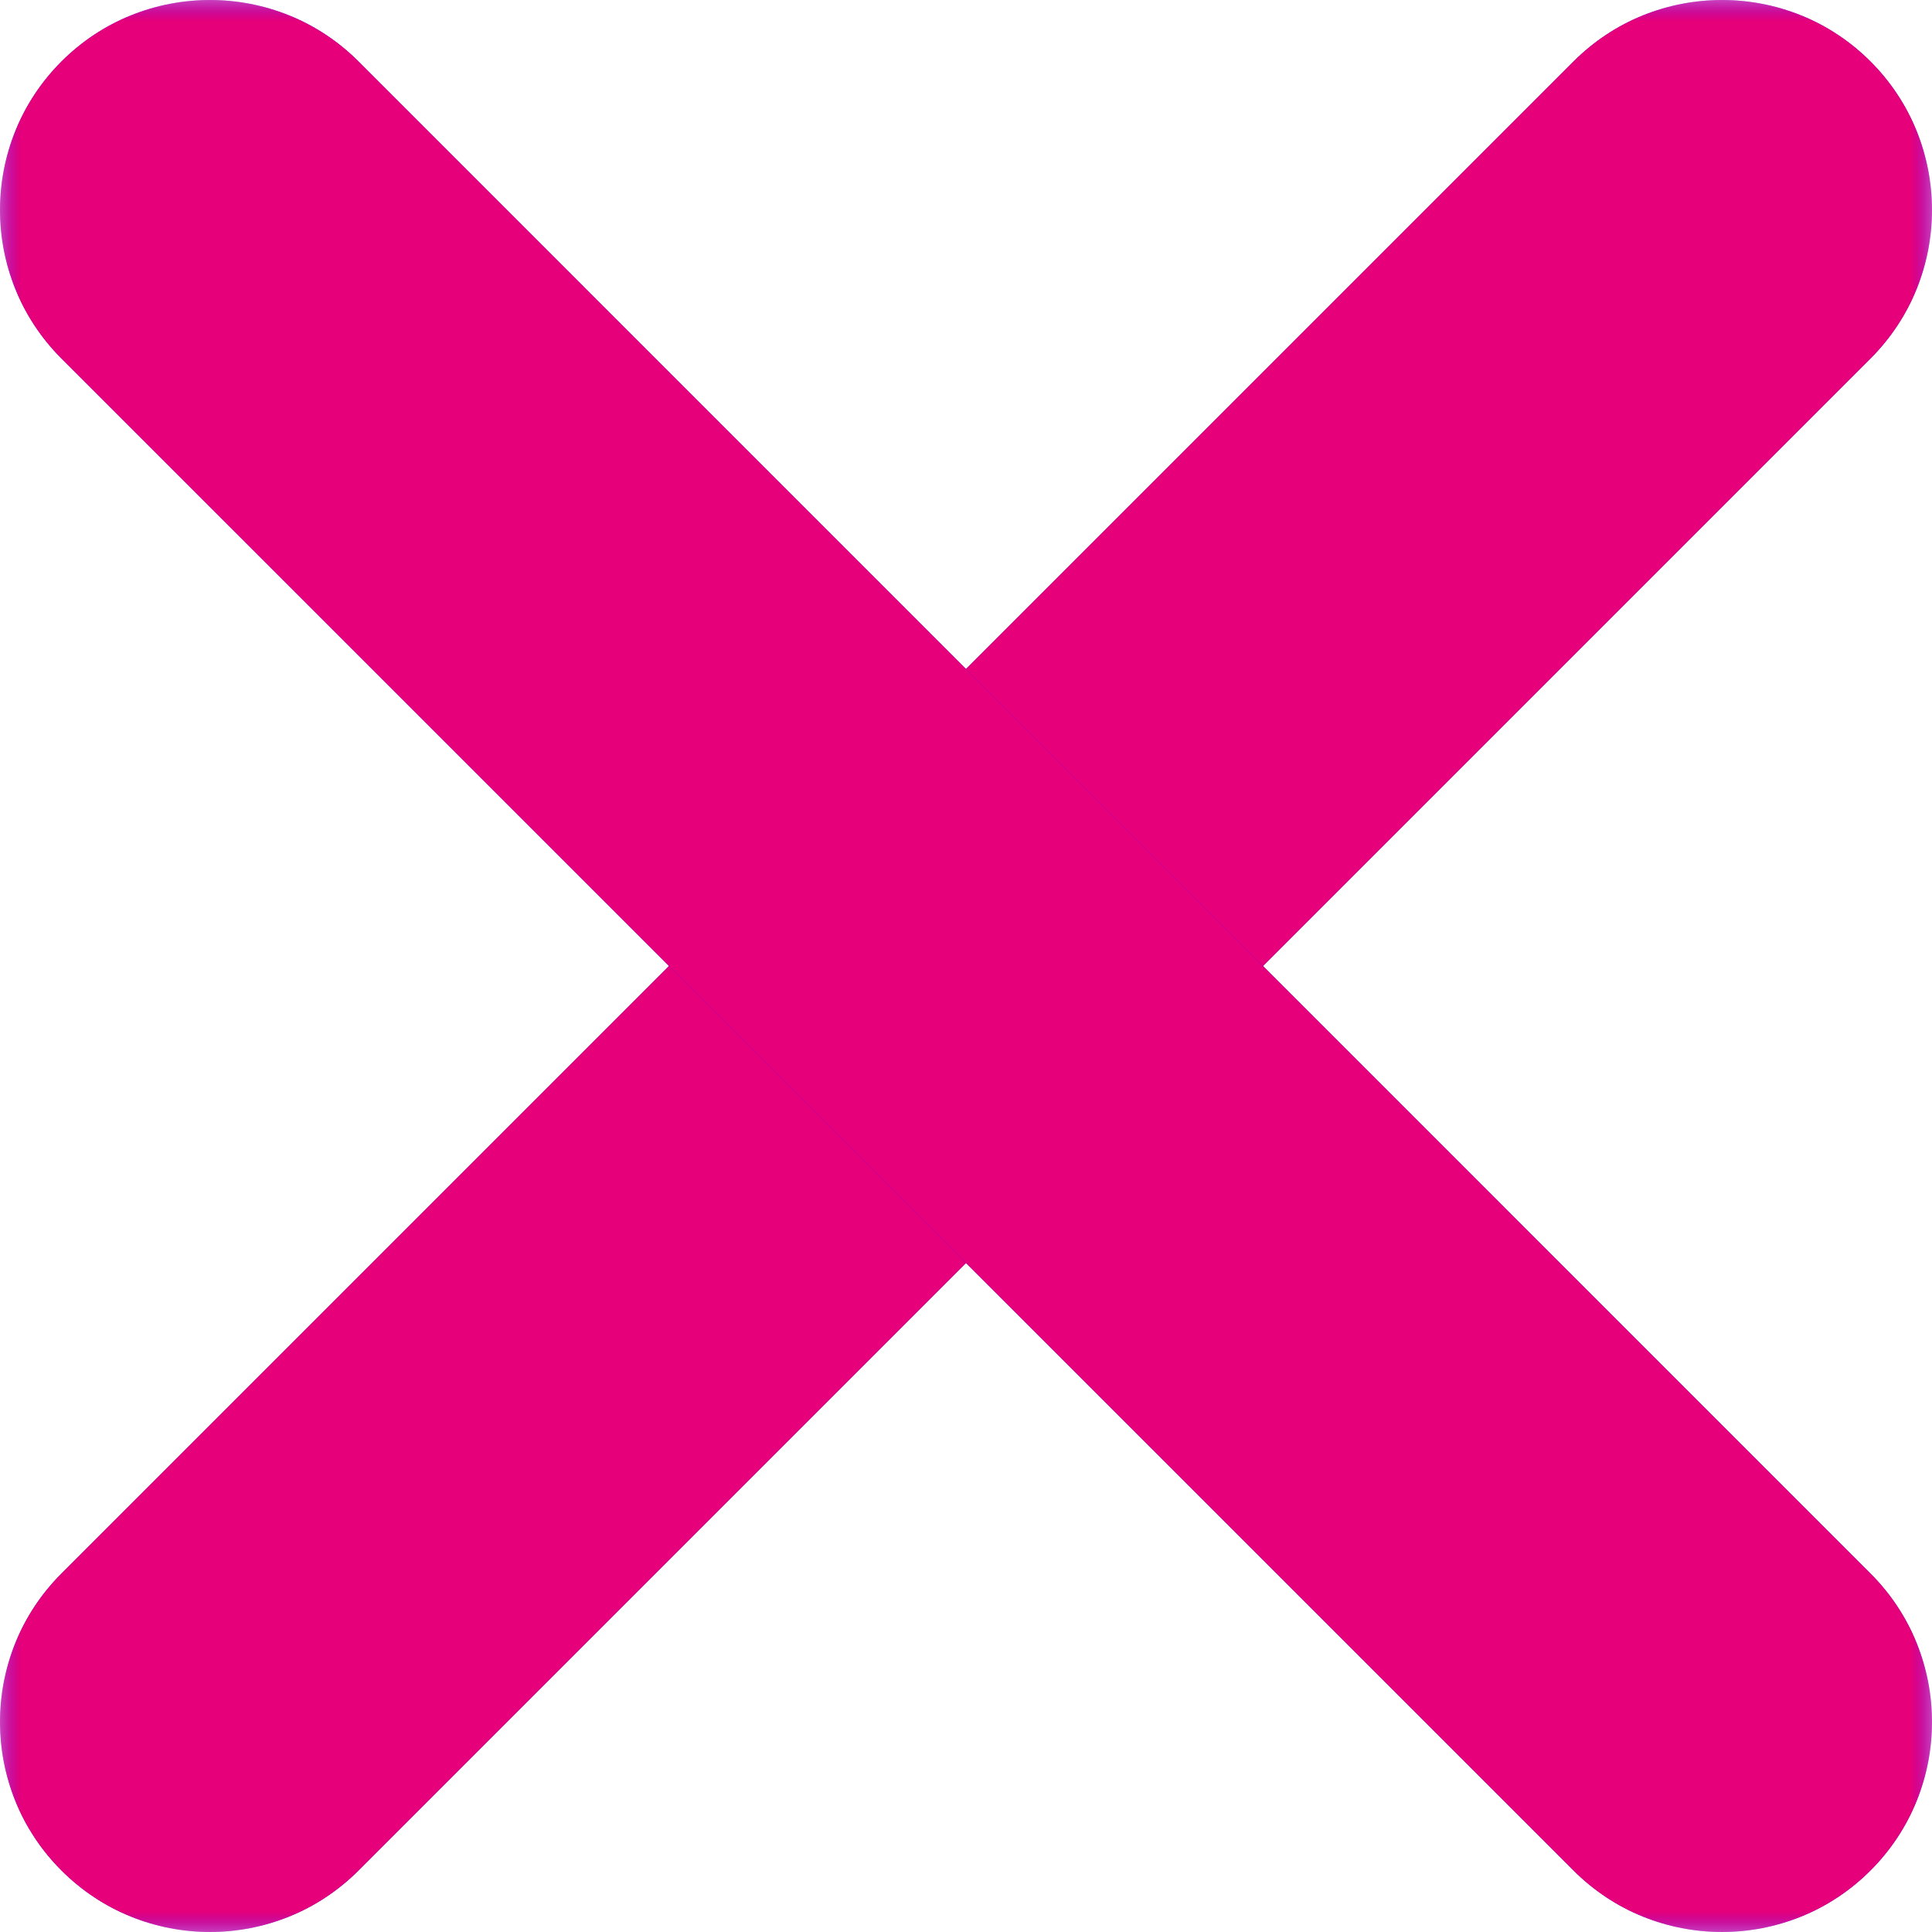 <svg width="46" height="46" viewBox="0 0 46 46" fill="none" xmlns="http://www.w3.org/2000/svg">
<mask id="path-1-outside-1_157_136" maskUnits="userSpaceOnUse" x="0" y="0" width="46" height="46" fill="black">
<rect fill="white" width="46" height="46"/>
<path d="M5 41L41 5Z"/>
</mask>
<path d="M1.464 37.465C-0.488 39.417 -0.488 42.583 1.464 44.535C3.417 46.488 6.583 46.488 8.536 44.535L1.464 37.465ZM44.535 8.536C46.488 6.583 46.488 3.417 44.535 1.464C42.583 -0.488 39.417 -0.488 37.465 1.464L44.535 8.536ZM8.536 44.535L44.535 8.536L37.465 1.464L1.464 37.465L8.536 44.535Z" fill="#5201FF" mask="url(#path-1-outside-1_157_136)"/>
<path d="M1.464 37.465C-0.488 39.417 -0.488 42.583 1.464 44.535C3.417 46.488 6.583 46.488 8.536 44.535L1.464 37.465ZM44.535 8.536C46.488 6.583 46.488 3.417 44.535 1.464C42.583 -0.488 39.417 -0.488 37.465 1.464L44.535 8.536ZM8.536 44.535L44.535 8.536L37.465 1.464L1.464 37.465L8.536 44.535Z" fill="#E6007A" mask="url(#path-1-outside-1_157_136)"/>
<mask id="path-3-outside-2_157_136" maskUnits="userSpaceOnUse" x="0" y="0" width="46" height="46" fill="black">
<rect fill="white" width="46" height="46"/>
<path d="M5 5L41 41Z"/>
</mask>
<path d="M8.536 1.464C6.583 -0.488 3.417 -0.488 1.464 1.464C-0.488 3.417 -0.488 6.583 1.464 8.536L8.536 1.464ZM37.465 44.535C39.417 46.488 42.583 46.488 44.535 44.535C46.488 42.583 46.488 39.417 44.535 37.465L37.465 44.535ZM1.464 8.536L37.465 44.535L44.535 37.465L8.536 1.464L1.464 8.536Z" fill="#5201FF" mask="url(#path-3-outside-2_157_136)"/>
<path d="M8.536 1.464C6.583 -0.488 3.417 -0.488 1.464 1.464C-0.488 3.417 -0.488 6.583 1.464 8.536L8.536 1.464ZM37.465 44.535C39.417 46.488 42.583 46.488 44.535 44.535C46.488 42.583 46.488 39.417 44.535 37.465L37.465 44.535ZM1.464 8.536L37.465 44.535L44.535 37.465L8.536 1.464L1.464 8.536Z" fill="#E6007A" mask="url(#path-3-outside-2_157_136)"/>
</svg>
